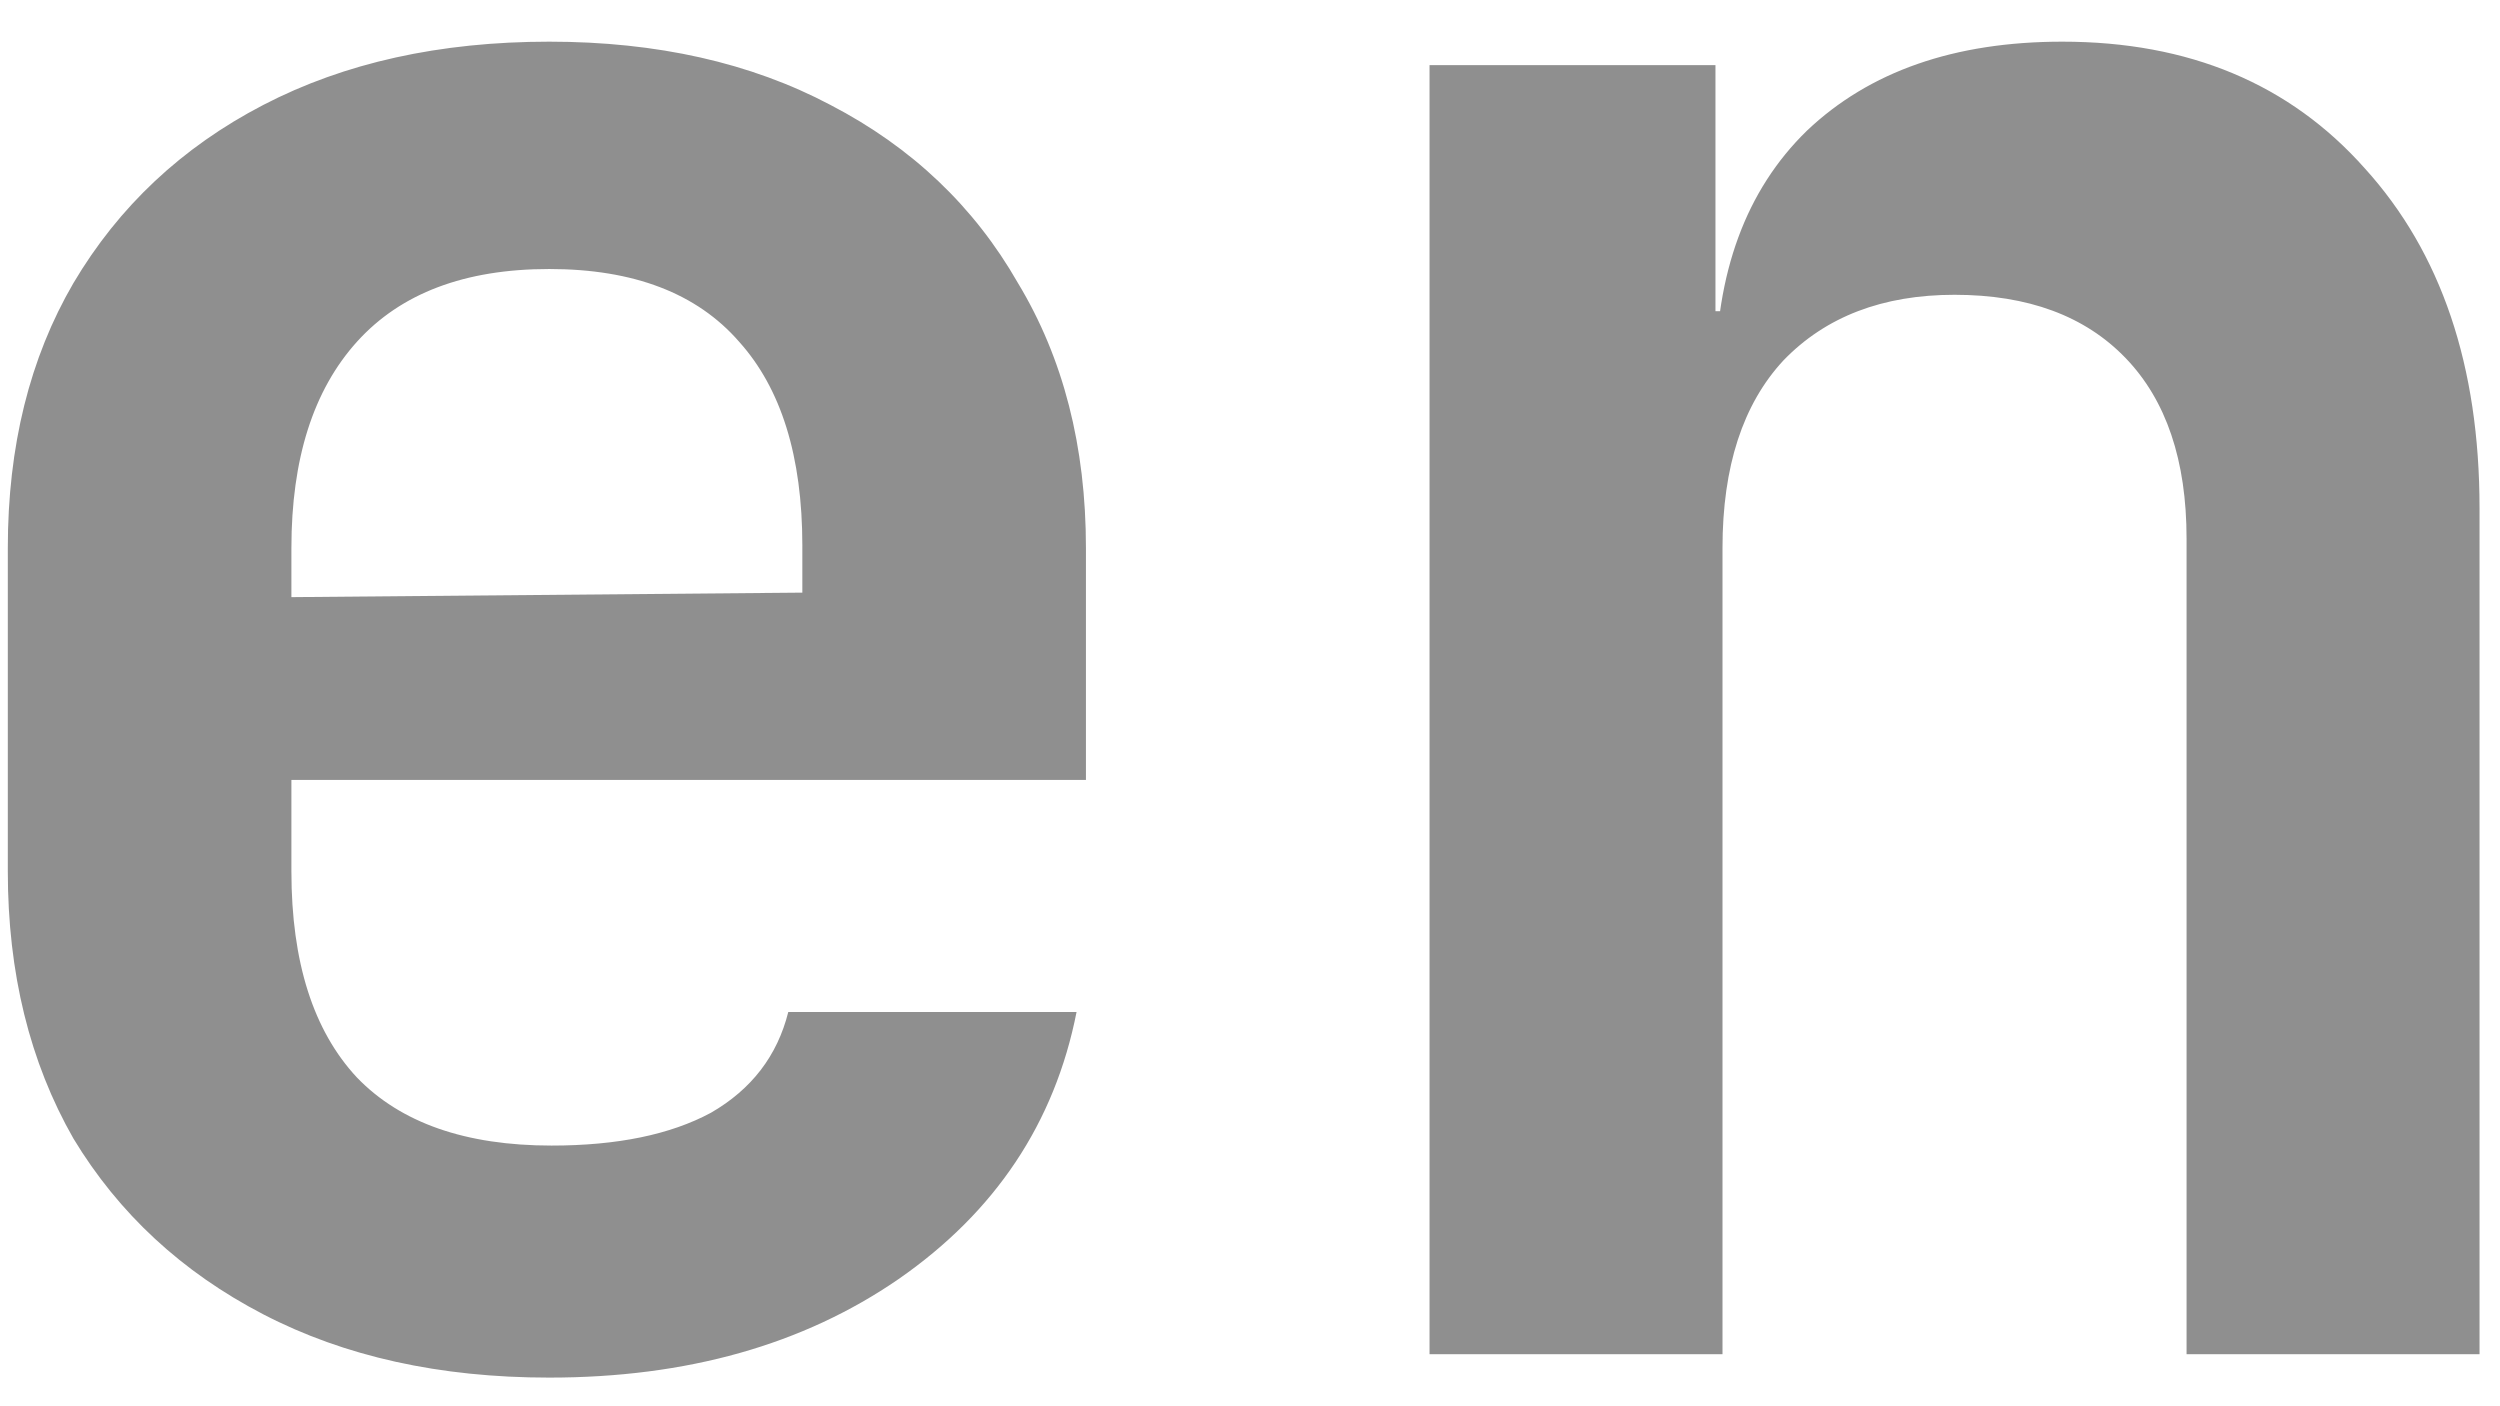 <svg width="48" height="27" viewBox="0 0 48 27" fill="none" xmlns="http://www.w3.org/2000/svg">
<path opacity="0.5" d="M10.545 26.45C8.445 26.45 6.615 26.045 5.055 25.235C3.495 24.425 2.28 23.3 1.41 21.86C0.57 20.39 0.15 18.68 0.15 16.73V10.52C0.15 8.57 0.57 6.875 1.41 5.435C2.28 3.965 3.495 2.825 5.055 2.015C6.615 1.205 8.445 0.8 10.545 0.8C12.615 0.8 14.415 1.205 15.945 2.015C17.505 2.825 18.705 3.965 19.545 5.435C20.415 6.875 20.85 8.57 20.85 10.52V14.975H5.595V16.73C5.595 18.47 6.015 19.79 6.855 20.69C7.695 21.56 8.94 21.995 10.59 21.995C11.85 21.995 12.87 21.785 13.65 21.365C14.43 20.915 14.925 20.27 15.135 19.43H20.67C20.25 21.56 19.11 23.27 17.25 24.56C15.42 25.82 13.185 26.45 10.545 26.45ZM15.405 11.825V10.475C15.405 8.765 15 7.46 14.19 6.56C13.38 5.63 12.165 5.165 10.545 5.165C8.925 5.165 7.695 5.63 6.855 6.56C6.015 7.49 5.595 8.81 5.595 10.52V11.465L15.81 11.375L15.405 11.825ZM27.447 26V1.25H32.937V5.975H34.467L32.937 7.28C32.937 5.24 33.522 3.65 34.692 2.51C35.892 1.37 37.527 0.8 39.597 0.8C42.027 0.8 43.962 1.61 45.402 3.23C46.872 4.85 47.607 7.025 47.607 9.755V26H41.982V10.34C41.982 8.84 41.592 7.685 40.812 6.875C40.032 6.065 38.937 5.66 37.527 5.66C36.147 5.66 35.052 6.08 34.242 6.92C33.462 7.76 33.072 8.96 33.072 10.52V26H27.447Z" fill="#202020"/>
</svg>
